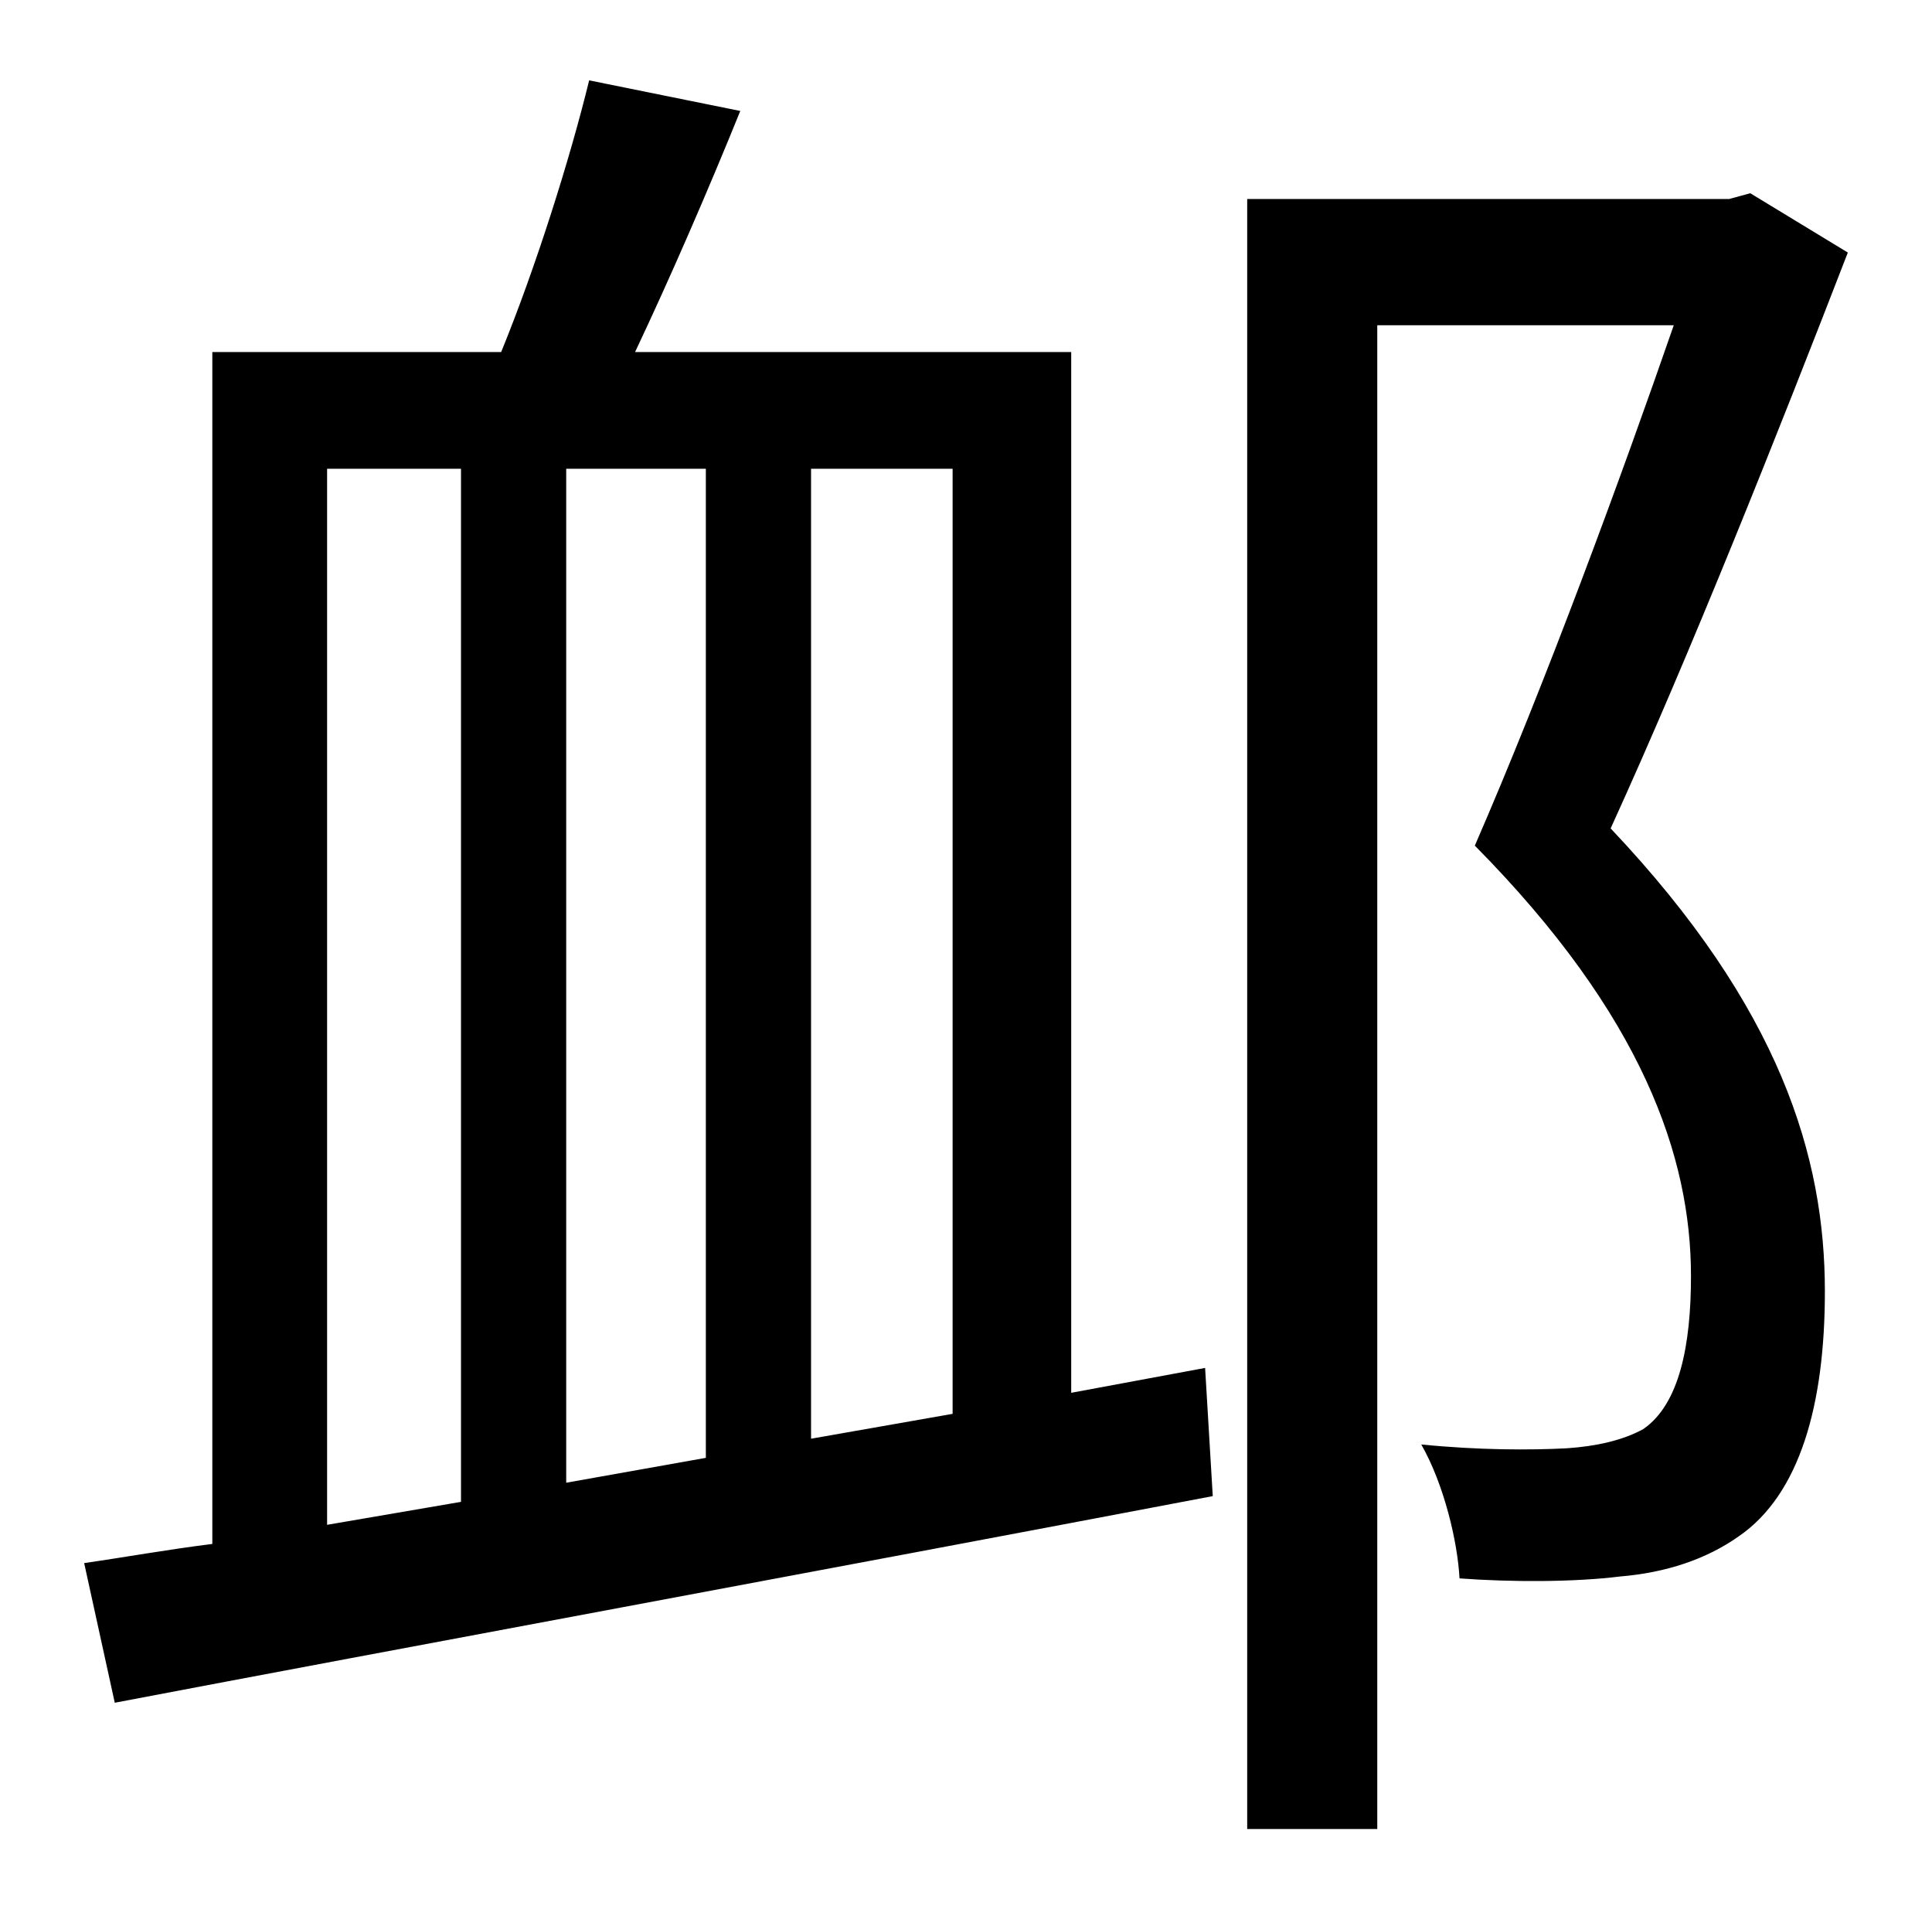 <?xml version="1.0" standalone="no"?>
<!DOCTYPE svg PUBLIC "-//W3C//DTD SVG 1.1//EN" "http://www.w3.org/Graphics/SVG/1.1/DTD/svg11.dtd" >
<svg xmlns="http://www.w3.org/2000/svg" xmlns:xlink="http://www.w3.org/1999/xlink" version="1.1" viewBox="-10 0 1010 1000">
   <path fill="currentColor"
d="M161 245v552l70 -12v-540h-70zM359 245h-73v530l73 -13v-517zM488 739v-494h-74v507zM550 728l70 -13l4 67c-205 39 -427 80 -574 108l-16 -73c21 -3 43 -7 67 -10v-623h151c18 -44 36 -101 46 -142l79 16c-17 42 -37 88 -55 126h228v544zM905 101l51 31
c-36 93 -82 209 -124 301c89 94 112 172 112 242c0 59 -13 106 -45 128c-17 12 -38 19 -62 21c-24 3 -57 3 -84 1c-1 -19 -8 -49 -20 -70c30 3 57 3 76 2c15 -1 29 -4 40 -10c19 -13 25 -44 25 -80c0 -62 -25 -136 -113 -225c37 -85 77 -194 104 -272h-155v786h-68v-852h252
z" />
</svg>
